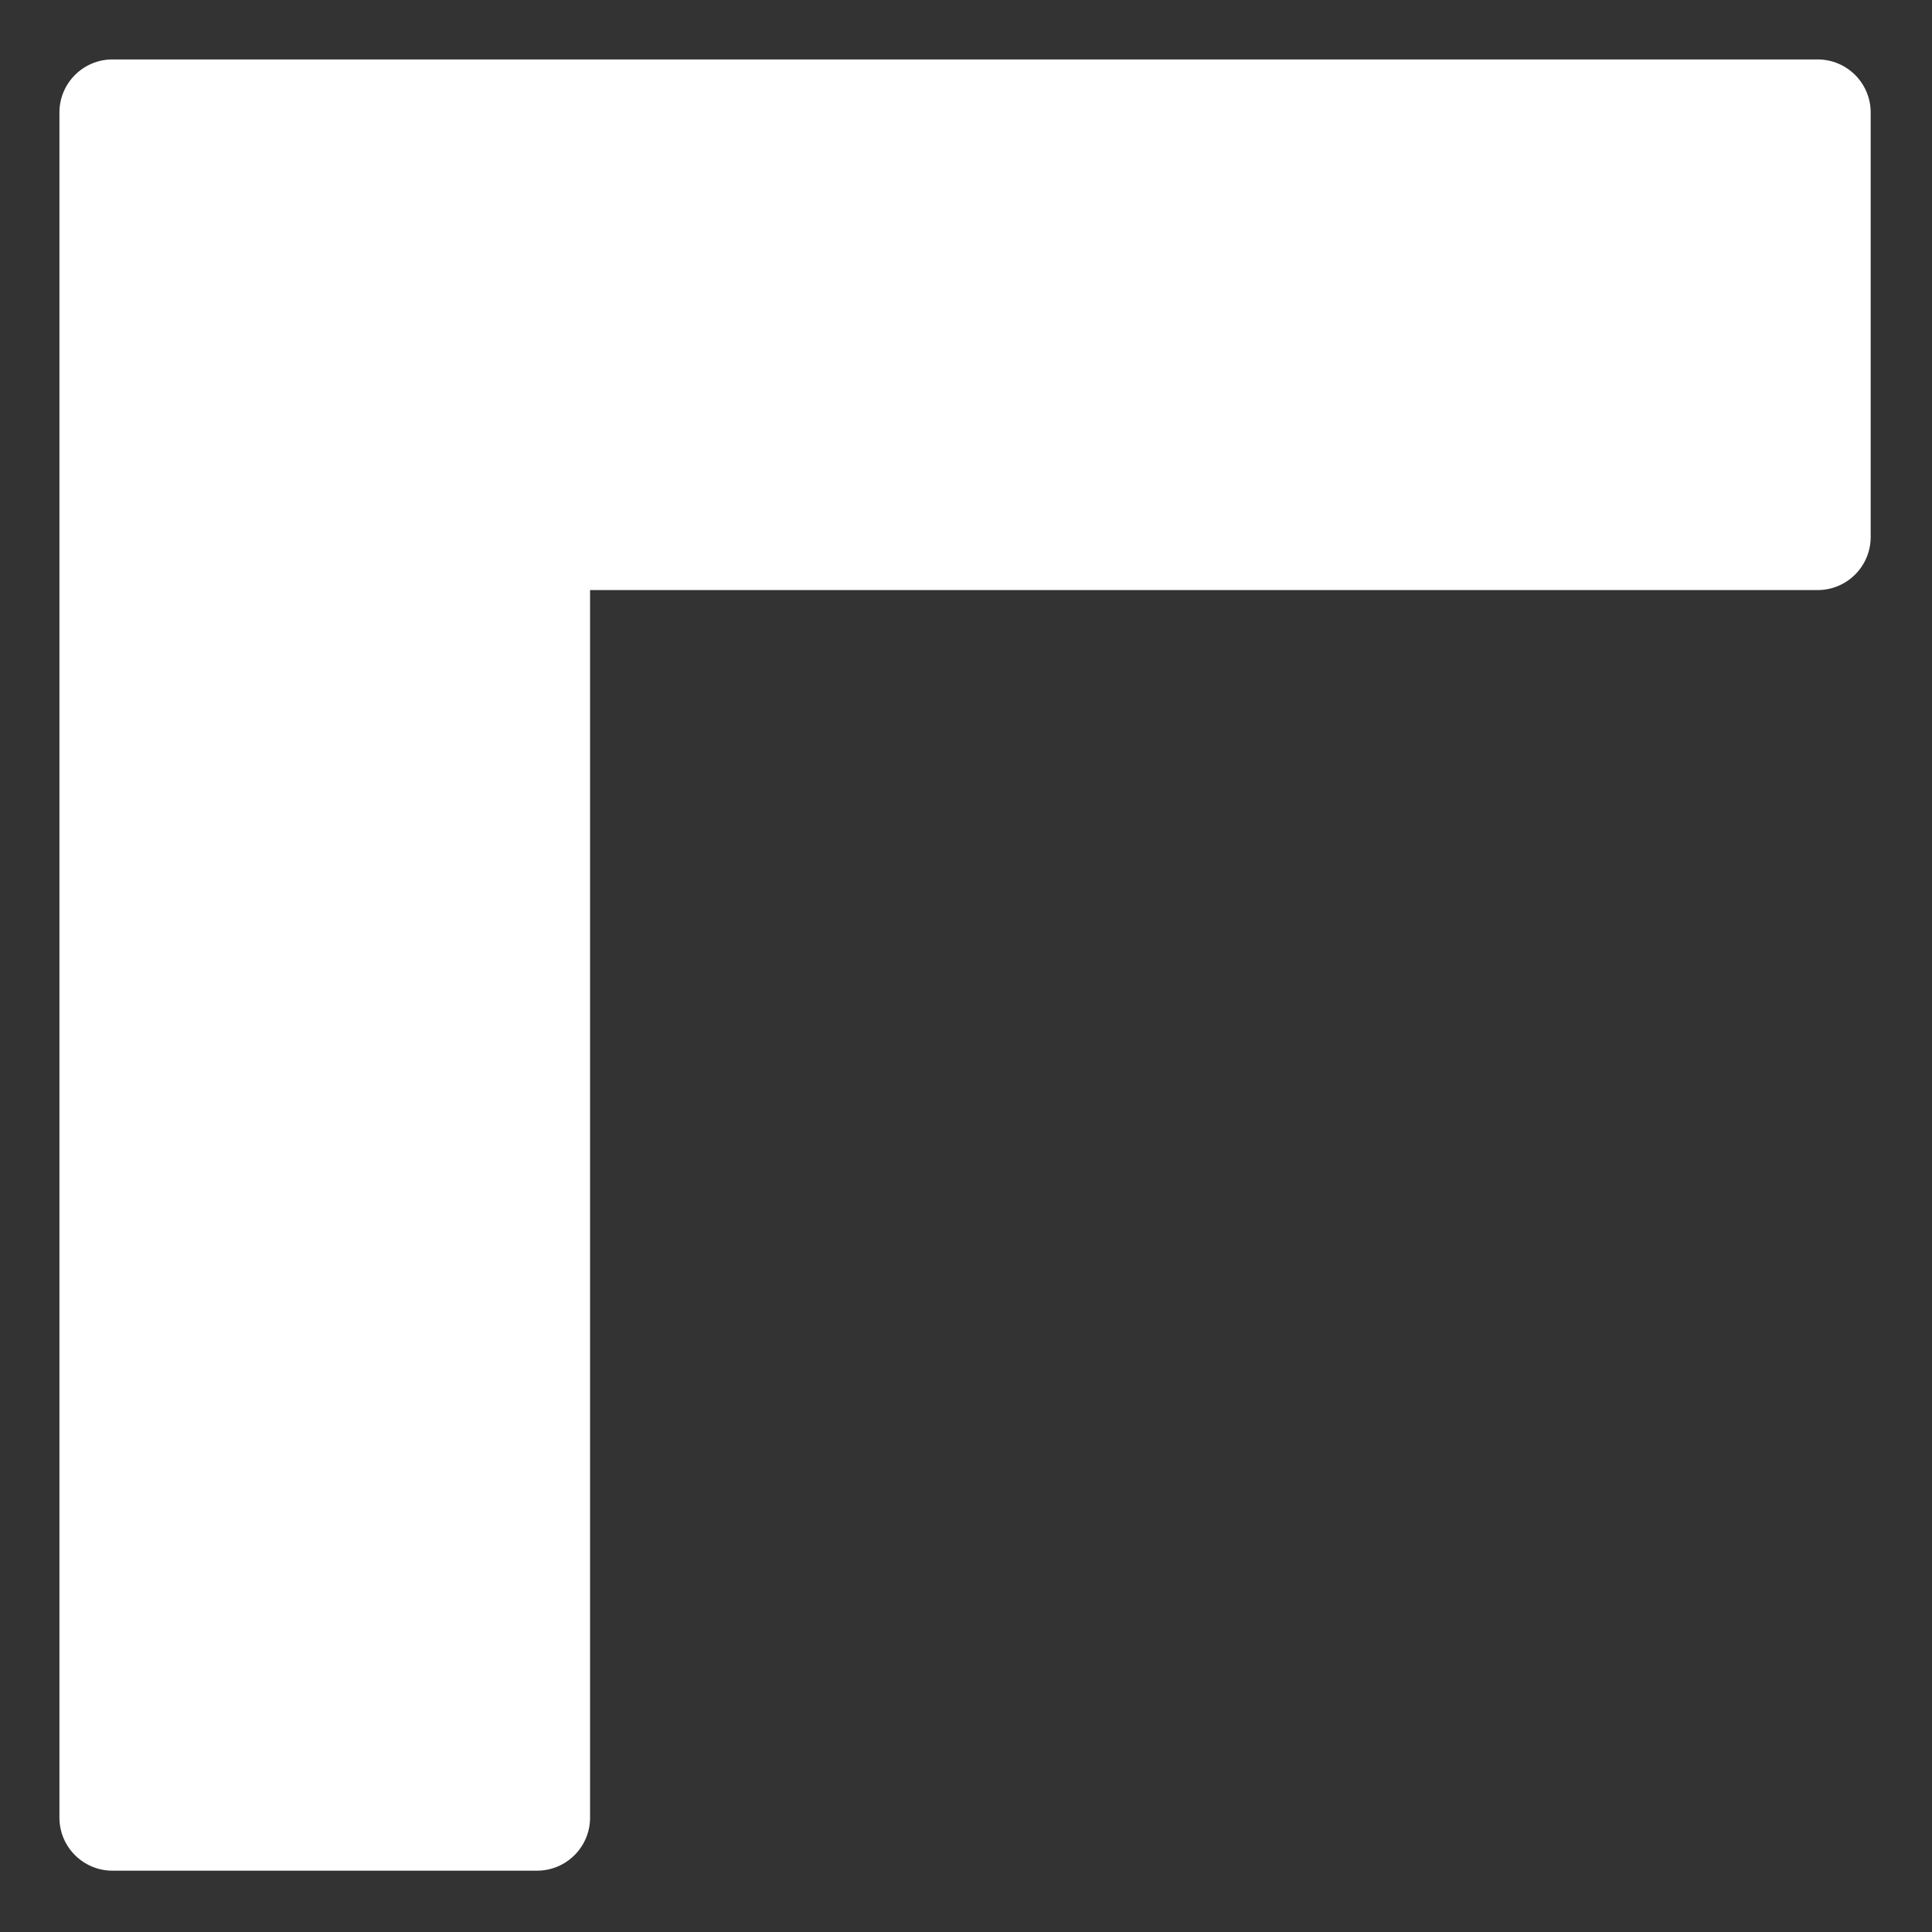 <svg xmlns="http://www.w3.org/2000/svg" height="512" viewBox="-21 -21 682.667 682.667" width="512">
  <rect x="-21" y="-21" width="682.667" height="682.667" fill="#333333" stroke="none"/>
  <path d="M168.75 640h-150C8.395 640 0 631.605 0 621.25V18.75C0 8.395 8.395 0 18.75 0h602.5C631.605 0 640 8.395 640 18.75v150c0 10.355-8.395 18.75-18.75 18.75H187.5v433.75c0 10.355-8.395 18.75-18.75 18.75zm0 0" data-original="#000000" class="active-path" data-old_color="#ffffff" fill="#fff"/>
</svg>
